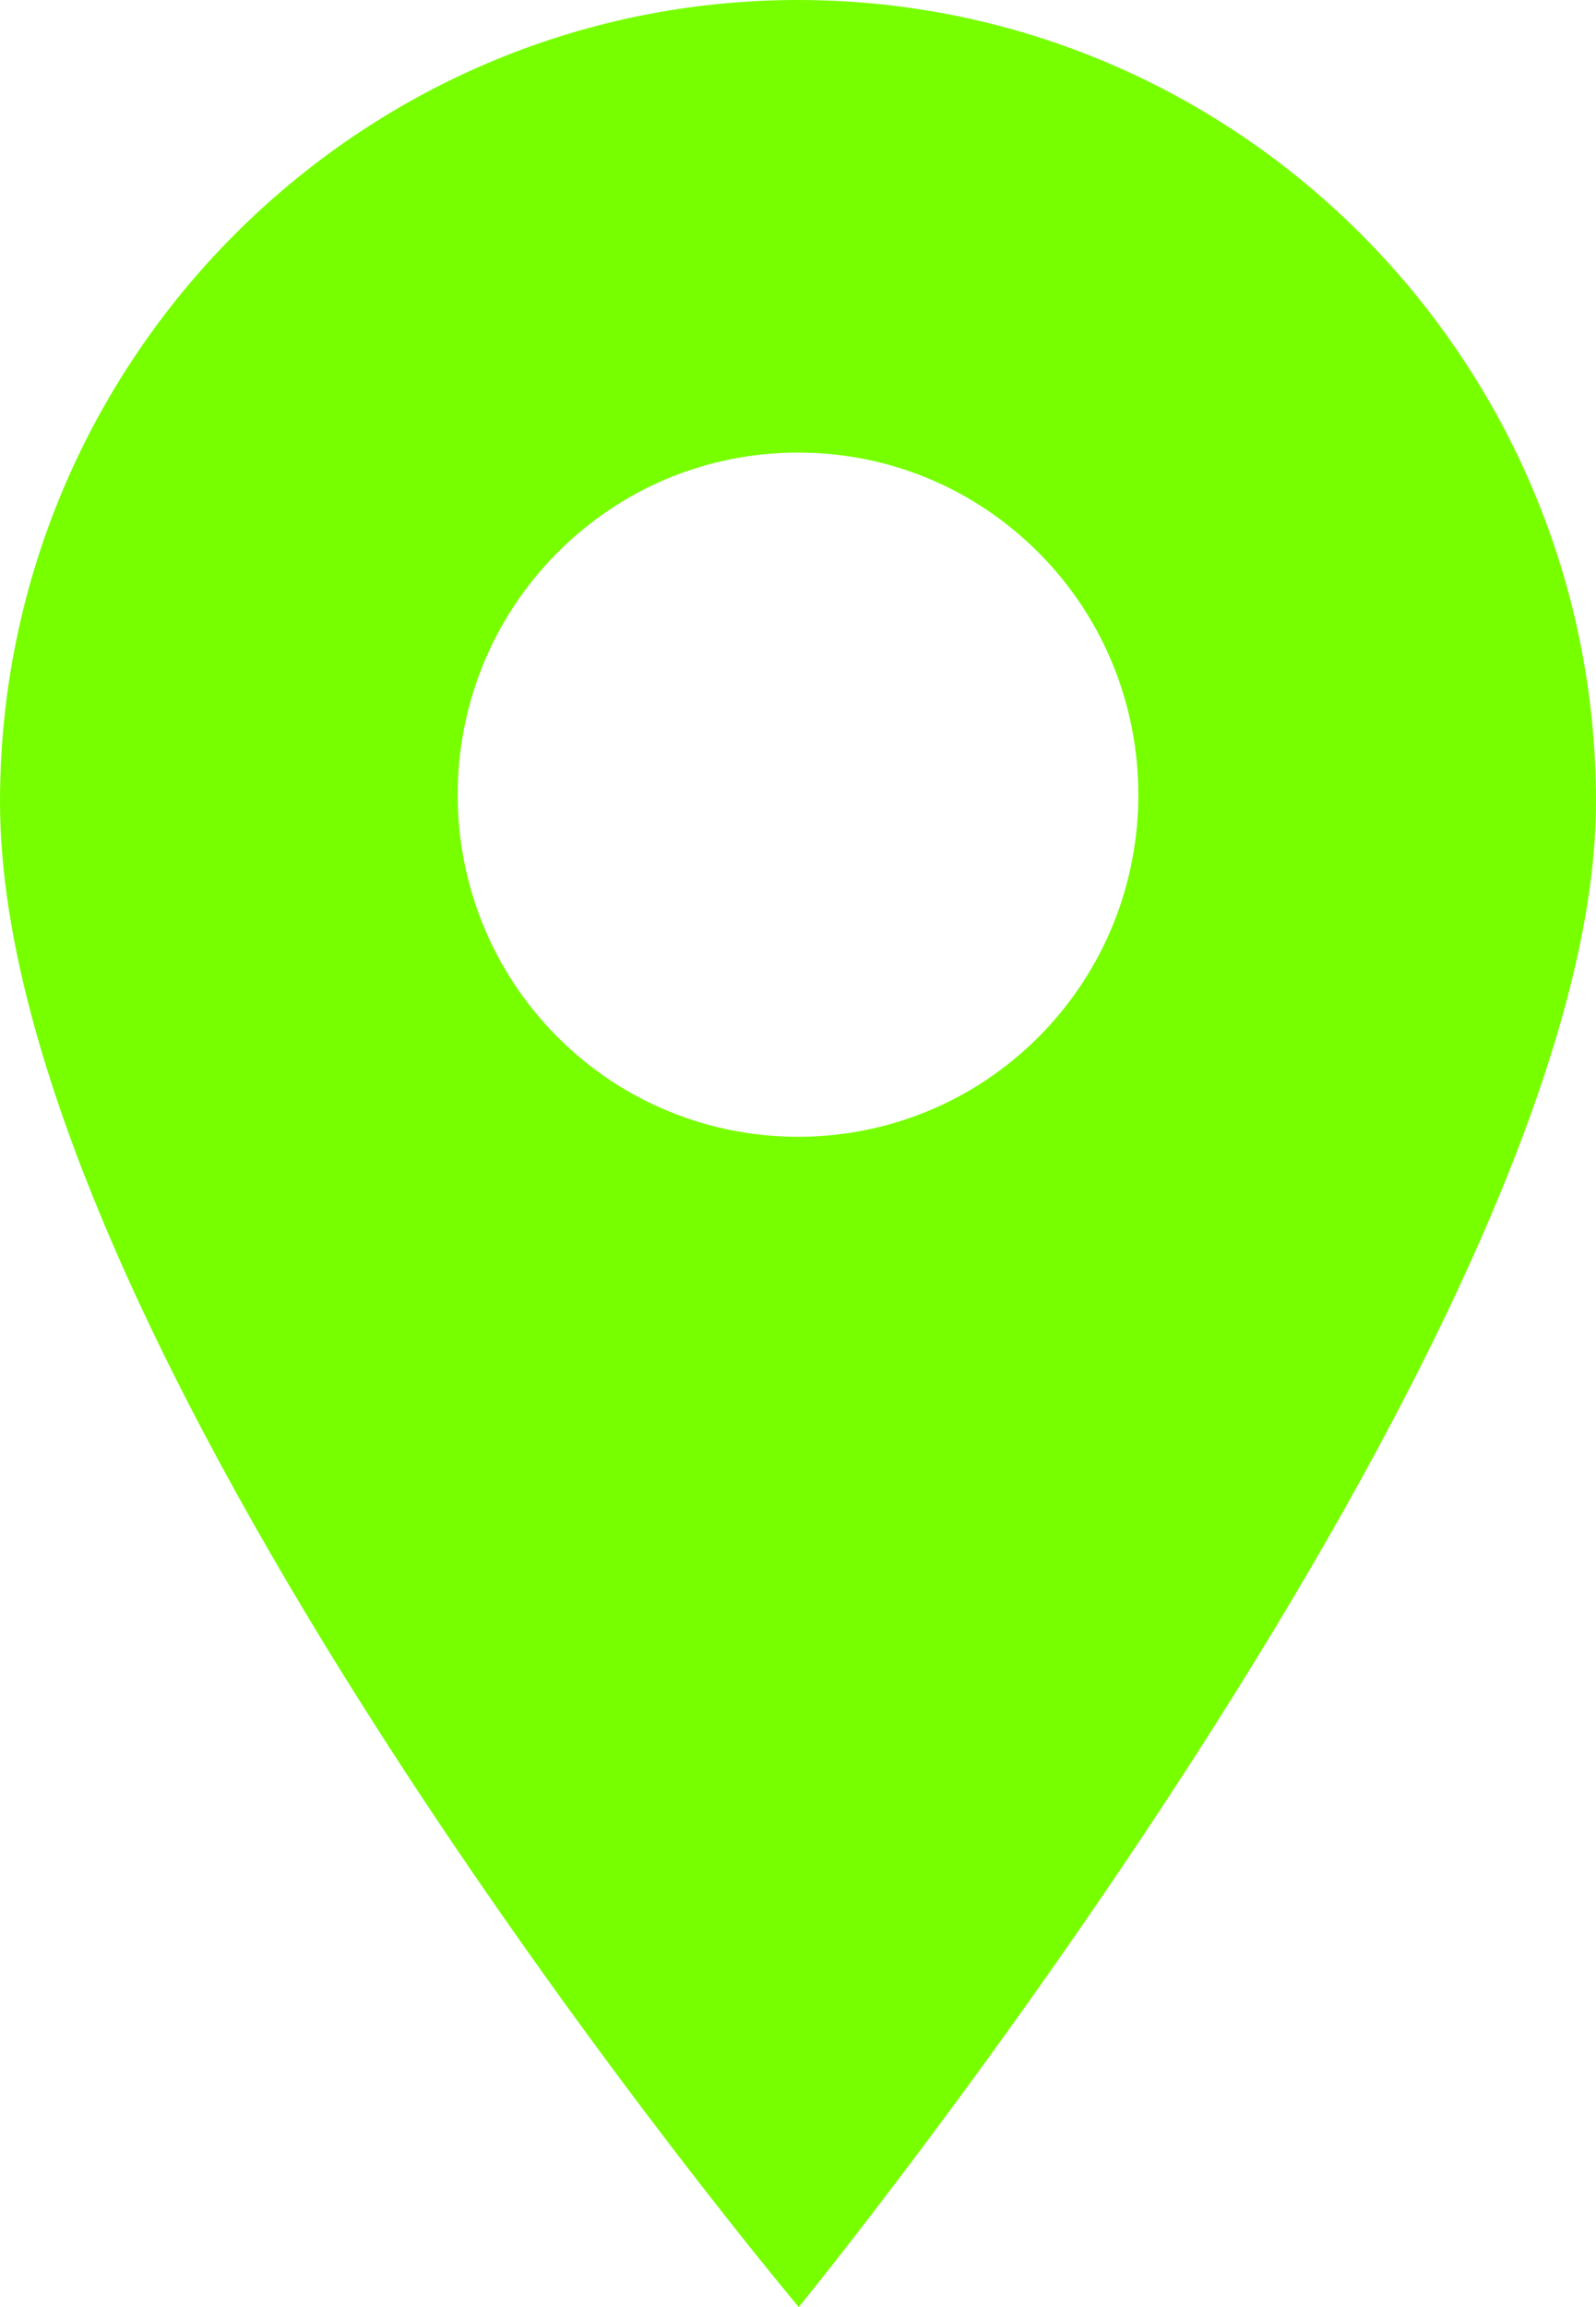 <svg width="27" height="39" viewBox="0 0 27 39" fill="none" xmlns="http://www.w3.org/2000/svg">
<path d="M13.5 0C6.056 0 0 6.081 0 13.556C0 22.951 13.513 39 13.513 39C13.513 39 27 22.489 27 13.556C27 6.081 20.944 0 13.5 0ZM17.573 17.526C16.45 18.653 14.975 19.217 13.5 19.217C12.025 19.217 10.55 18.653 9.427 17.526C7.181 15.27 7.181 11.601 9.427 9.345C10.515 8.253 11.961 7.651 13.5 7.651C15.039 7.651 16.485 8.253 17.573 9.345C19.819 11.601 19.819 15.27 17.573 17.526Z" fill="#77FF00"/>
</svg>
